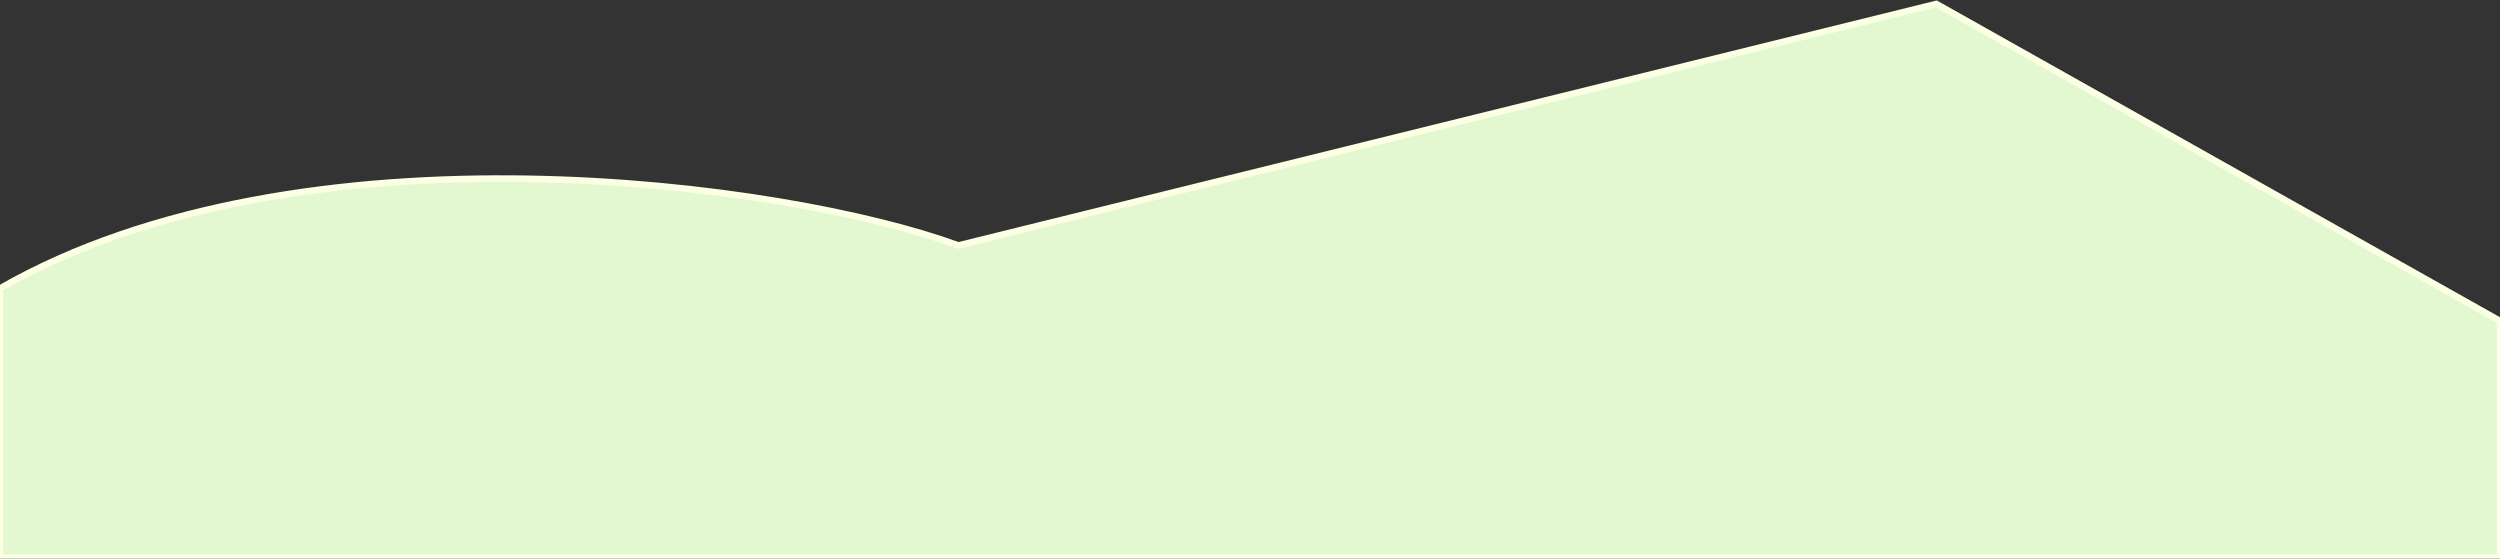 <svg width="1920" height="429" viewBox="0 0 1920 429" fill="none" xmlns="http://www.w3.org/2000/svg">
<rect x="0" y="0" width="1920" height="429" fill="#333333" stroke="none"/>
<path d="M736 188.5C605.182 140.333 230.883 89.1 0 221.5V428.5H1920V246.5L1487.09 3L736 188.5Z" fill="#E3F8D1" stroke="#FBFFE4" stroke-width="5"/>
</svg>
